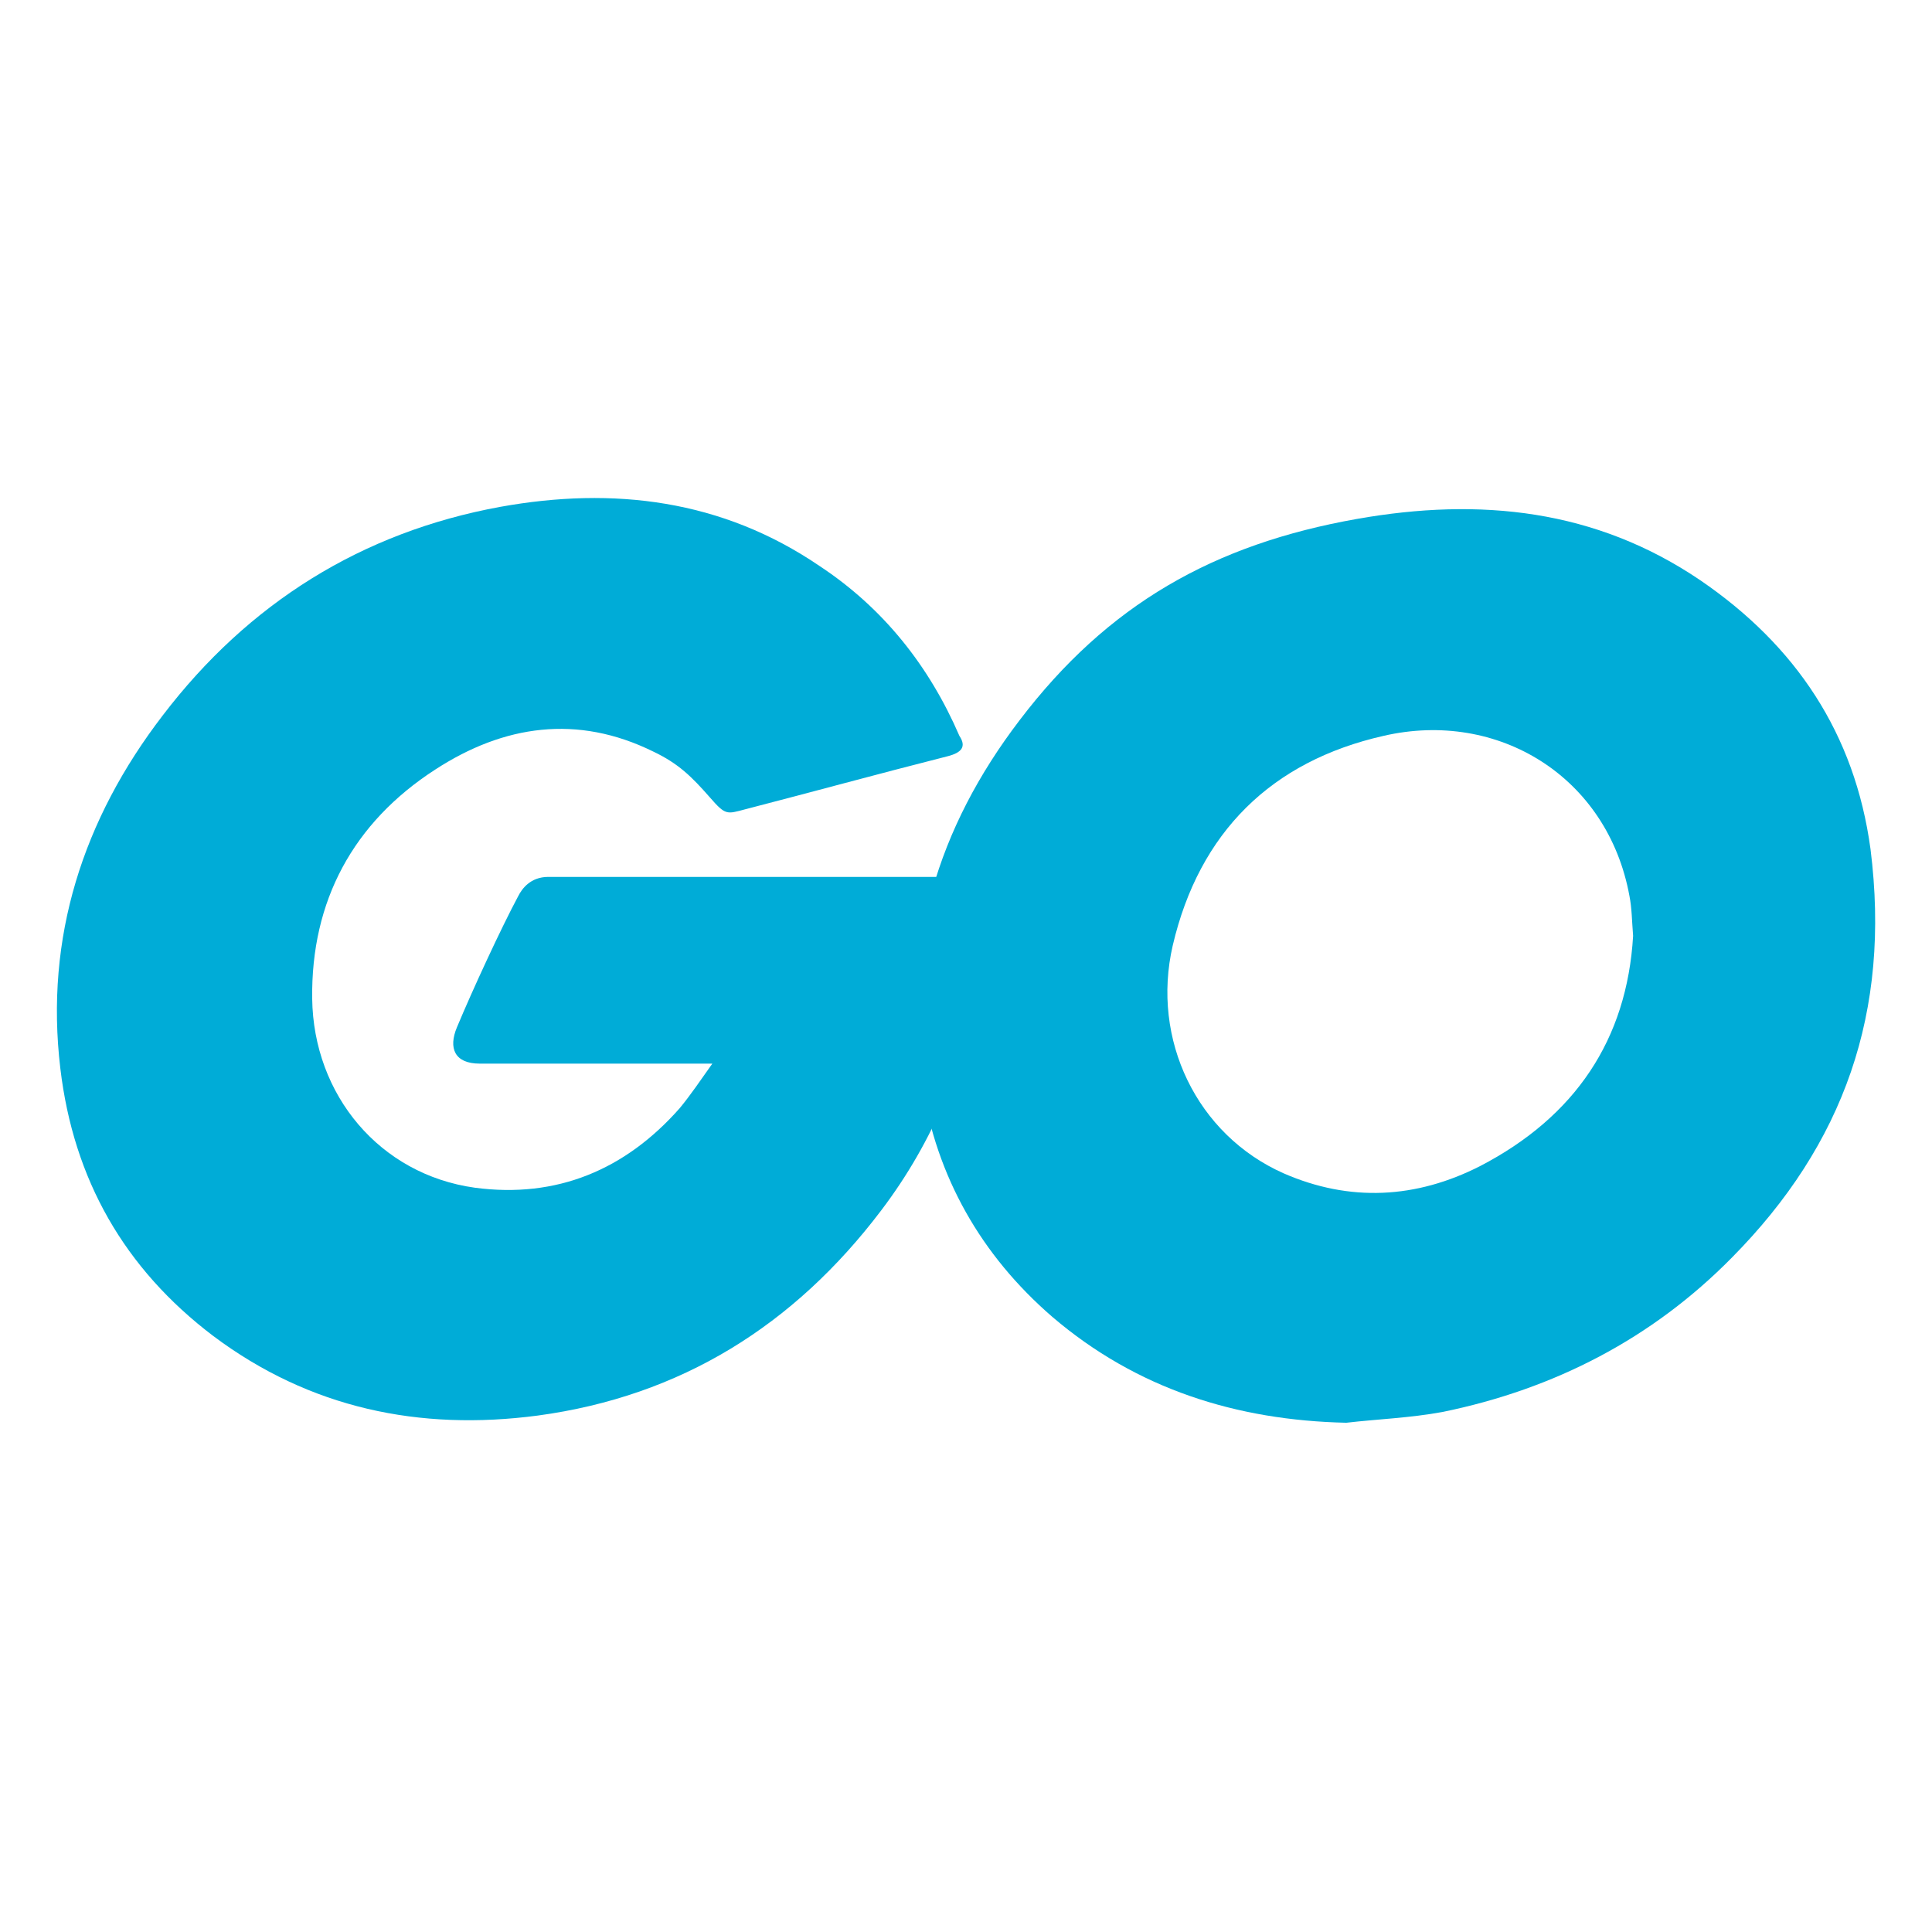 <svg
	width="20"
	height="20"
	viewBox="0 0 16 17"
	fill="none"
	xmlns="http://www.w3.org/2000/svg"
>
	<path d="M7.836 6.655C7.167 6.825 6.711 6.952 6.054 7.122C5.895 7.164 5.884 7.175 5.746 7.016C5.587 6.835 5.471 6.719 5.248 6.613C4.58 6.284 3.933 6.379 3.329 6.772C2.608 7.238 2.236 7.928 2.247 8.787C2.258 9.635 2.841 10.335 3.679 10.451C4.4 10.547 5.004 10.292 5.481 9.751C5.577 9.635 5.662 9.508 5.768 9.359C5.386 9.359 4.909 9.359 3.721 9.359C3.498 9.359 3.445 9.221 3.52 9.041C3.657 8.712 3.912 8.161 4.06 7.885C4.092 7.822 4.166 7.716 4.325 7.716C4.866 7.716 6.86 7.716 8.185 7.716C8.164 8.002 8.164 8.288 8.122 8.574C8.005 9.338 7.719 10.038 7.252 10.653C6.489 11.66 5.492 12.286 4.23 12.456C3.191 12.593 2.226 12.392 1.377 11.756C0.593 11.162 0.147 10.377 0.031 9.402C-0.107 8.246 0.232 7.207 0.932 6.295C1.685 5.308 2.682 4.683 3.901 4.46C4.898 4.28 5.853 4.396 6.711 4.98C7.273 5.351 7.676 5.86 7.942 6.475C8.005 6.57 7.963 6.623 7.836 6.655Z" fill="#00ACD7"/>
	<path d="M11.346 12.519C10.381 12.498 9.501 12.222 8.758 11.586C8.133 11.045 7.74 10.356 7.613 9.539C7.422 8.341 7.751 7.281 8.472 6.337C9.246 5.319 10.179 4.789 11.441 4.566C12.523 4.375 13.541 4.481 14.463 5.107C15.301 5.68 15.821 6.454 15.959 7.472C16.139 8.903 15.725 10.07 14.739 11.066C14.039 11.777 13.18 12.222 12.194 12.424C11.908 12.477 11.621 12.487 11.346 12.519ZM13.87 8.235C13.859 8.097 13.859 7.991 13.838 7.885C13.647 6.835 12.682 6.242 11.674 6.475C10.688 6.698 10.052 7.323 9.819 8.32C9.628 9.147 10.031 9.985 10.794 10.324C11.377 10.579 11.961 10.547 12.523 10.261C13.361 9.826 13.816 9.147 13.87 8.235Z" fill="#00ACD7"/>
</svg>